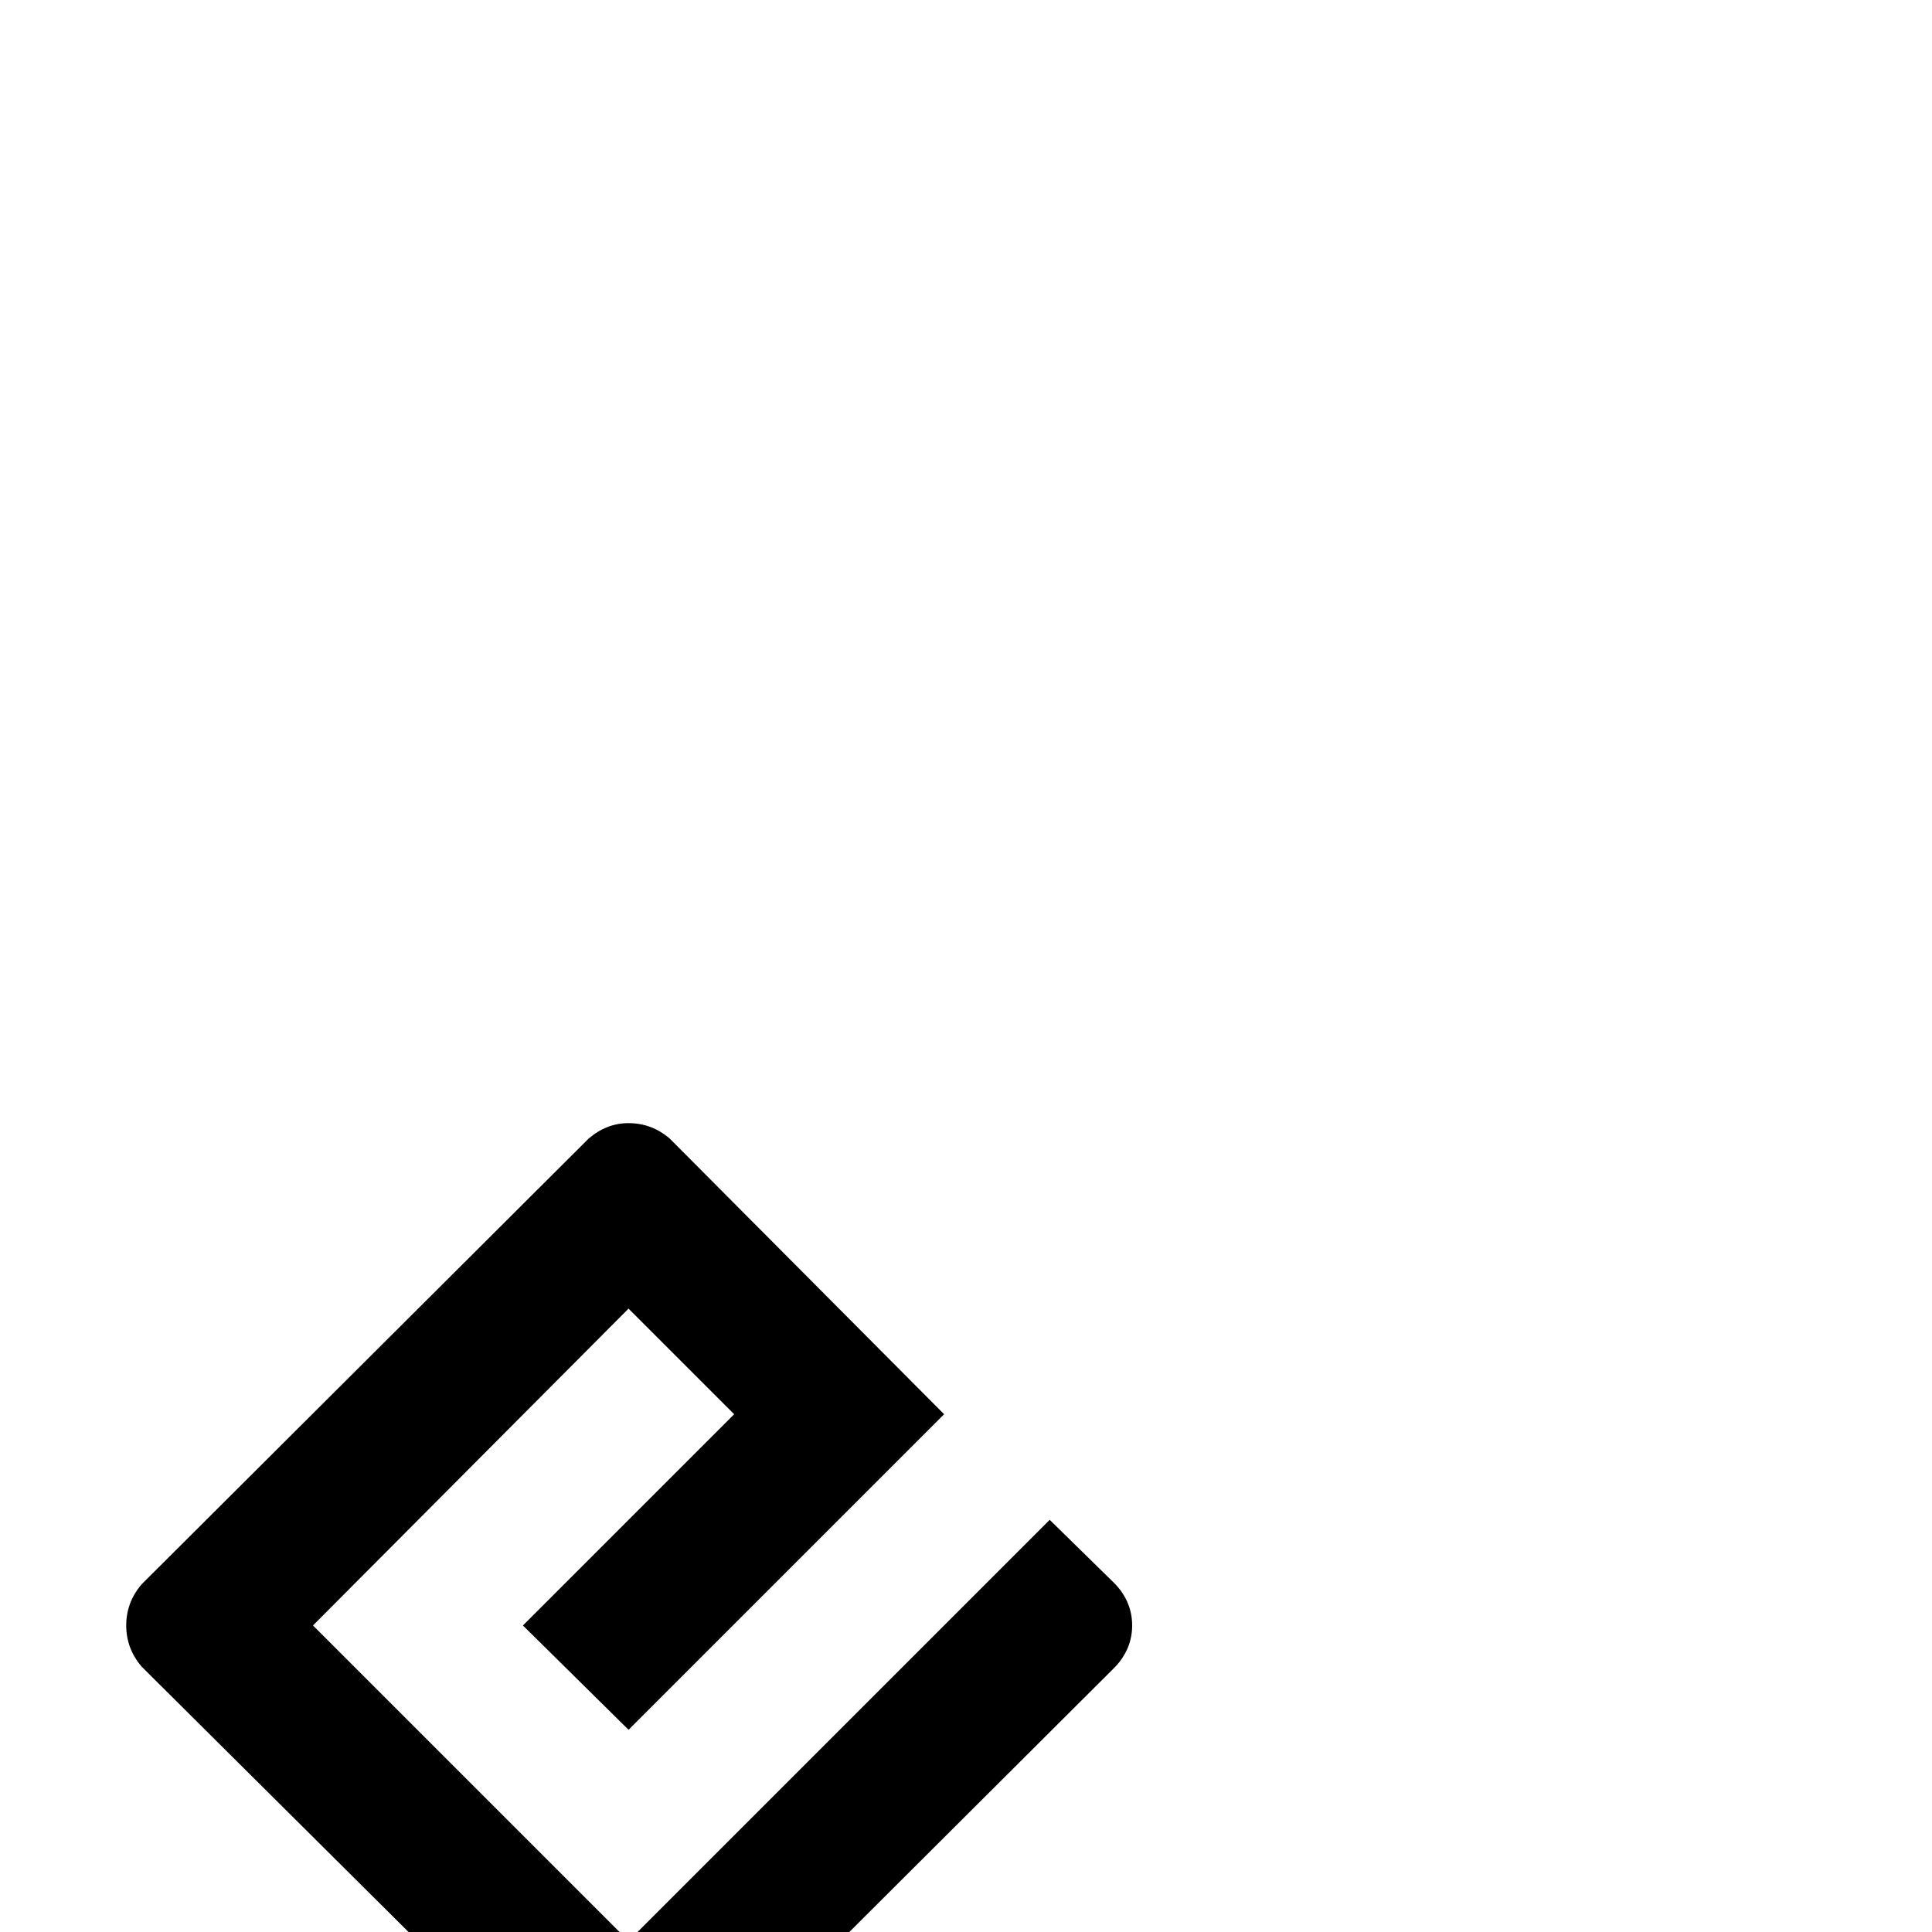 <?xml version="1.0" standalone="no"?>
<svg width="1500px" height="1500px" version="1.1" xmlns="http://www.w3.org/2000/svg">
<path transform="scale(1, -1) translate(0, -1500)" glyph-name="epub" unicode="&#x25e;" d="m488 628q-17 0-31-12l-347-346q-12-14-12-32t12-32l347-345q14-14 31-14t32 14l346 345q13 14 13 32t-13 32l-51 50-327-327-245 245 245 246 82-82-164-164 82-81 245 245-213 214q-14 12-32 12z" horiz-adv-x="1000" />
</svg>